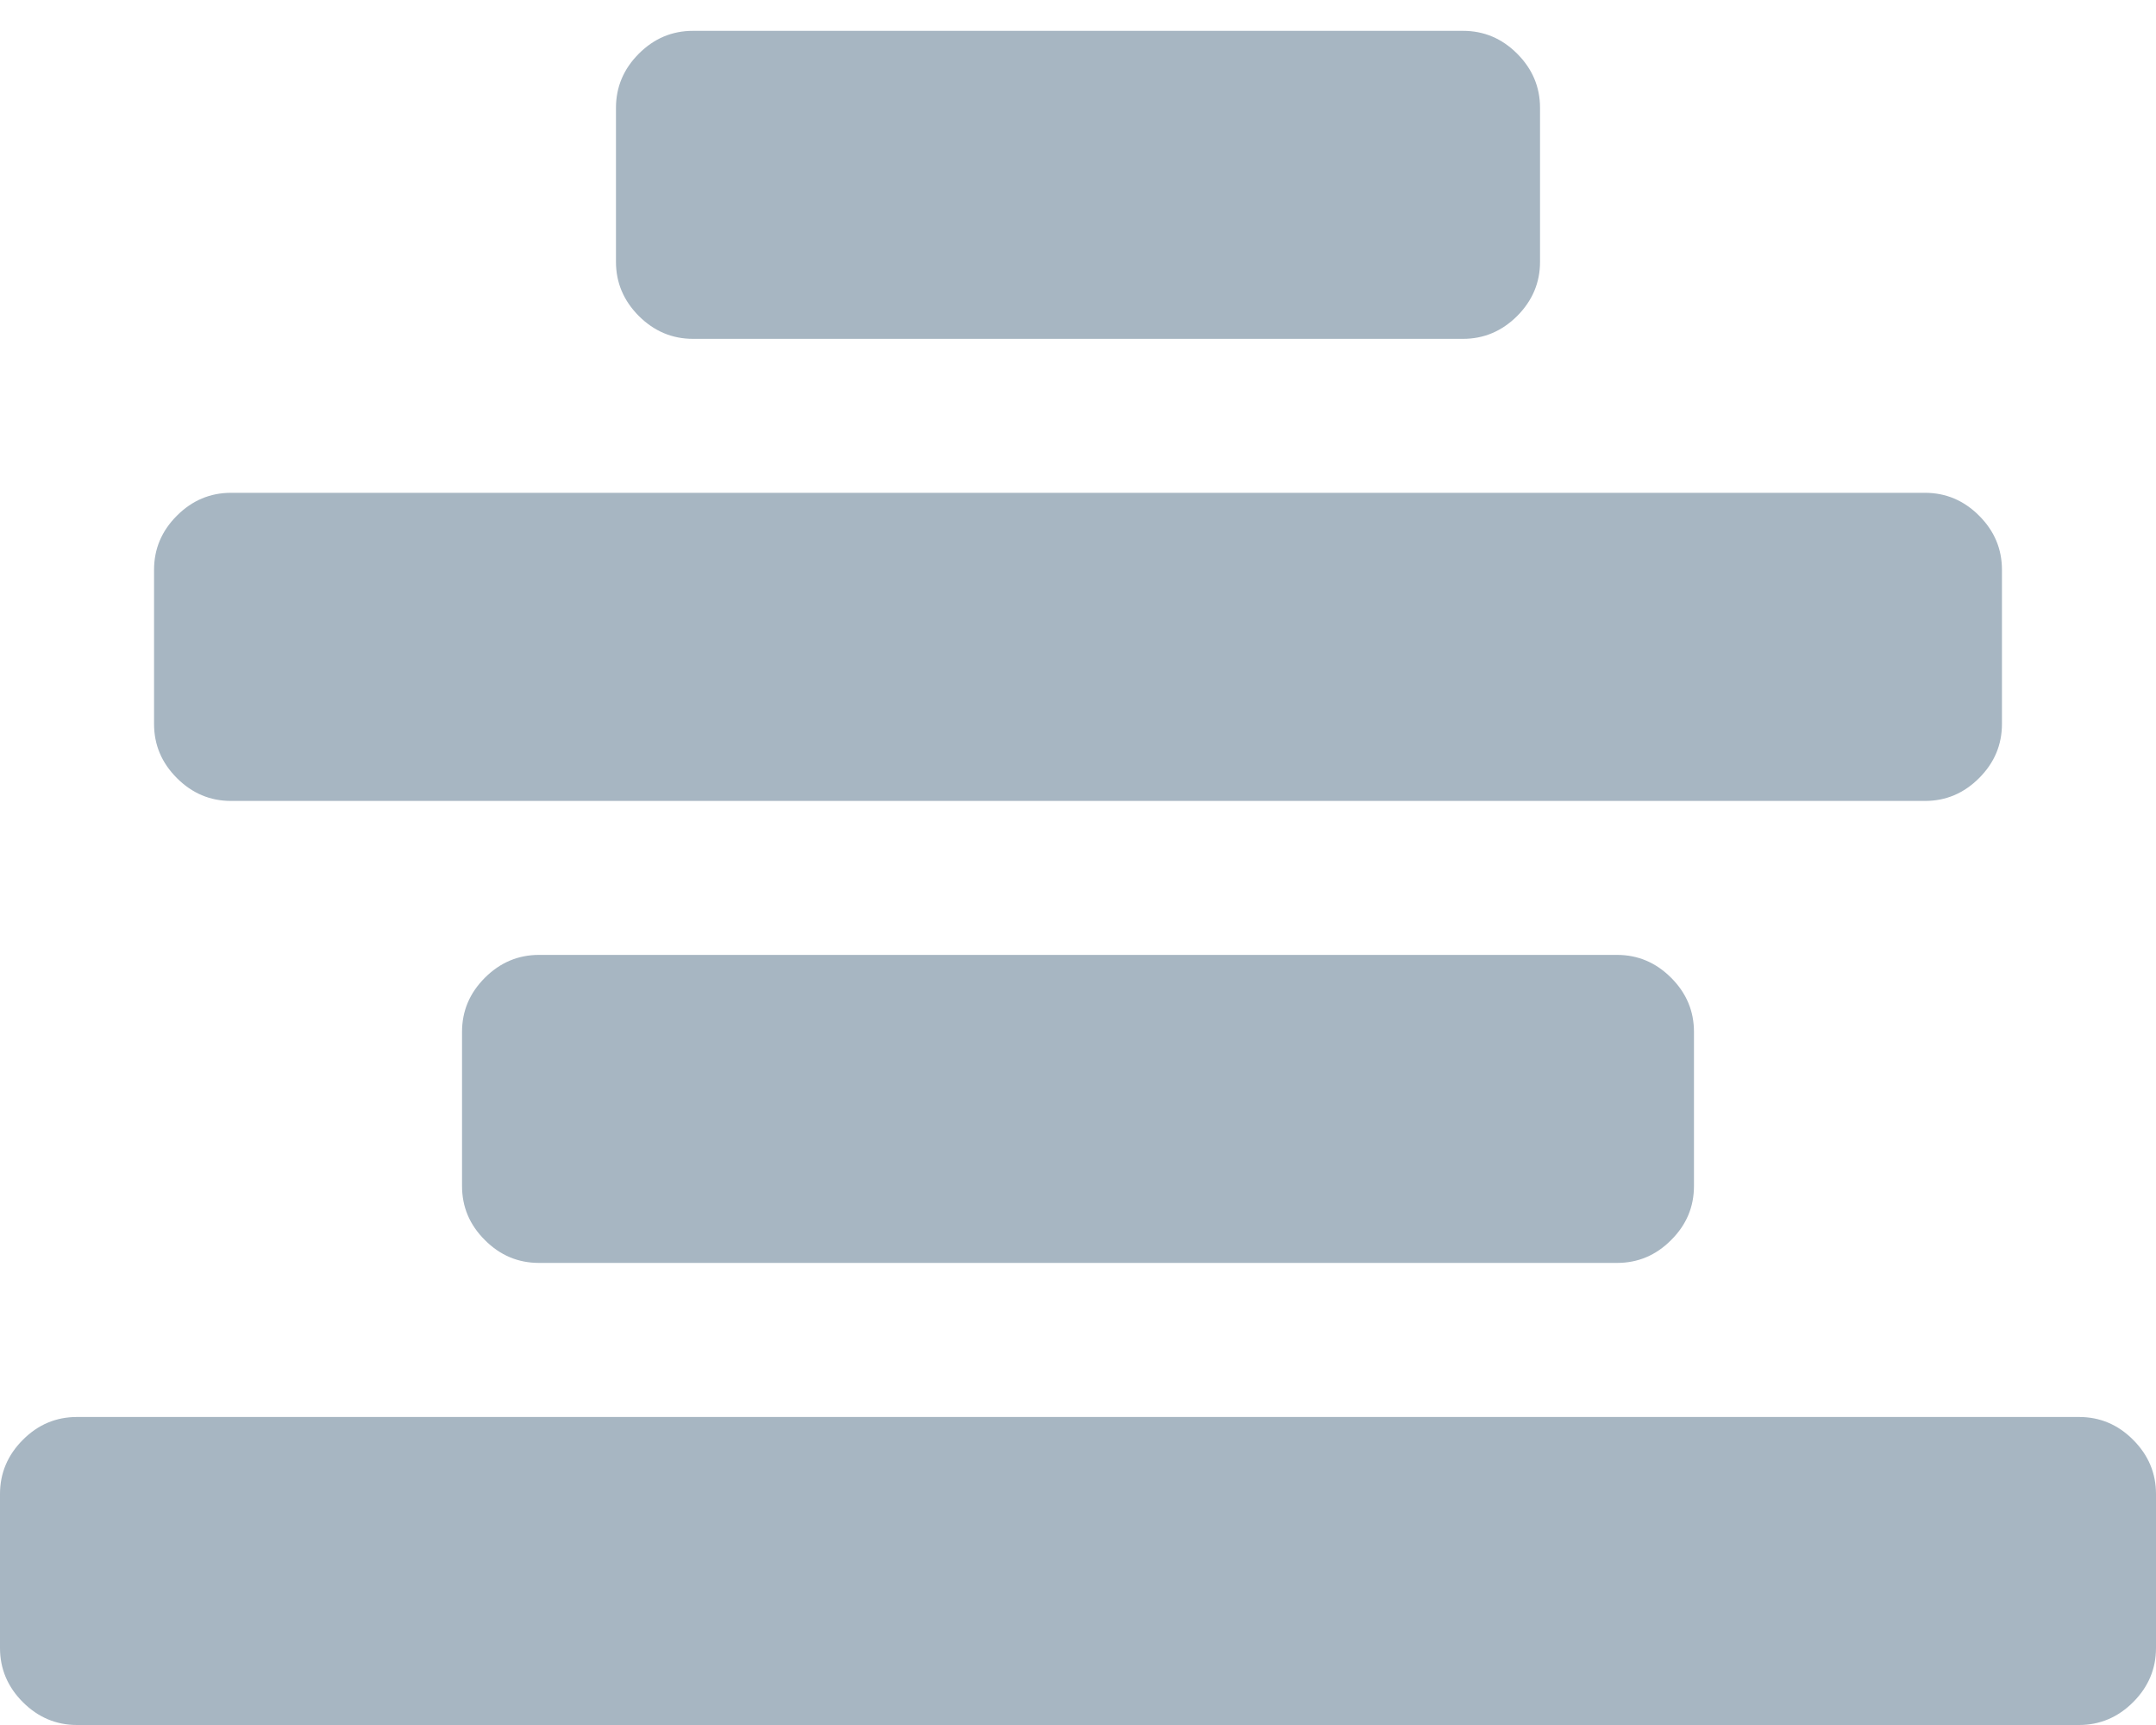 <svg width="20" height="16" viewBox="0 0 20 16" fill="none" xmlns="http://www.w3.org/2000/svg">
<path d="M20 13.857V15.286C20 15.479 19.929 15.647 19.788 15.788C19.647 15.929 19.479 16 19.286 16H0.714C0.521 16 0.353 15.929 0.212 15.788C0.071 15.647 0 15.479 0 15.286V13.857C0 13.664 0.071 13.496 0.212 13.355C0.353 13.213 0.521 13.143 0.714 13.143H19.286C19.479 13.143 19.647 13.213 19.788 13.355C19.929 13.496 20 13.664 20 13.857ZM15.714 9.571V11C15.714 11.194 15.644 11.361 15.502 11.502C15.361 11.644 15.194 11.714 15 11.714H5C4.807 11.714 4.639 11.644 4.498 11.502C4.356 11.361 4.286 11.194 4.286 11V9.571C4.286 9.378 4.356 9.211 4.498 9.069C4.639 8.928 4.807 8.857 5 8.857H15C15.194 8.857 15.361 8.928 15.502 9.069C15.644 9.211 15.714 9.378 15.714 9.571ZM18.571 5.286V6.714C18.571 6.908 18.501 7.075 18.359 7.217C18.218 7.358 18.051 7.429 17.857 7.429H2.143C1.949 7.429 1.782 7.358 1.641 7.217C1.499 7.075 1.429 6.908 1.429 6.714V5.286C1.429 5.092 1.499 4.925 1.641 4.783C1.782 4.642 1.949 4.571 2.143 4.571H17.857C18.051 4.571 18.218 4.642 18.359 4.783C18.501 4.925 18.571 5.092 18.571 5.286ZM14.286 1V2.429C14.286 2.622 14.215 2.789 14.074 2.931C13.932 3.072 13.765 3.143 13.571 3.143H6.429C6.235 3.143 6.068 3.072 5.926 2.931C5.785 2.789 5.714 2.622 5.714 2.429V1C5.714 0.807 5.785 0.639 5.926 0.498C6.068 0.356 6.235 0.286 6.429 0.286H13.571C13.765 0.286 13.932 0.356 14.074 0.498C14.215 0.639 14.286 0.807 14.286 1Z" fill="#A7B6C2"/>
</svg>
